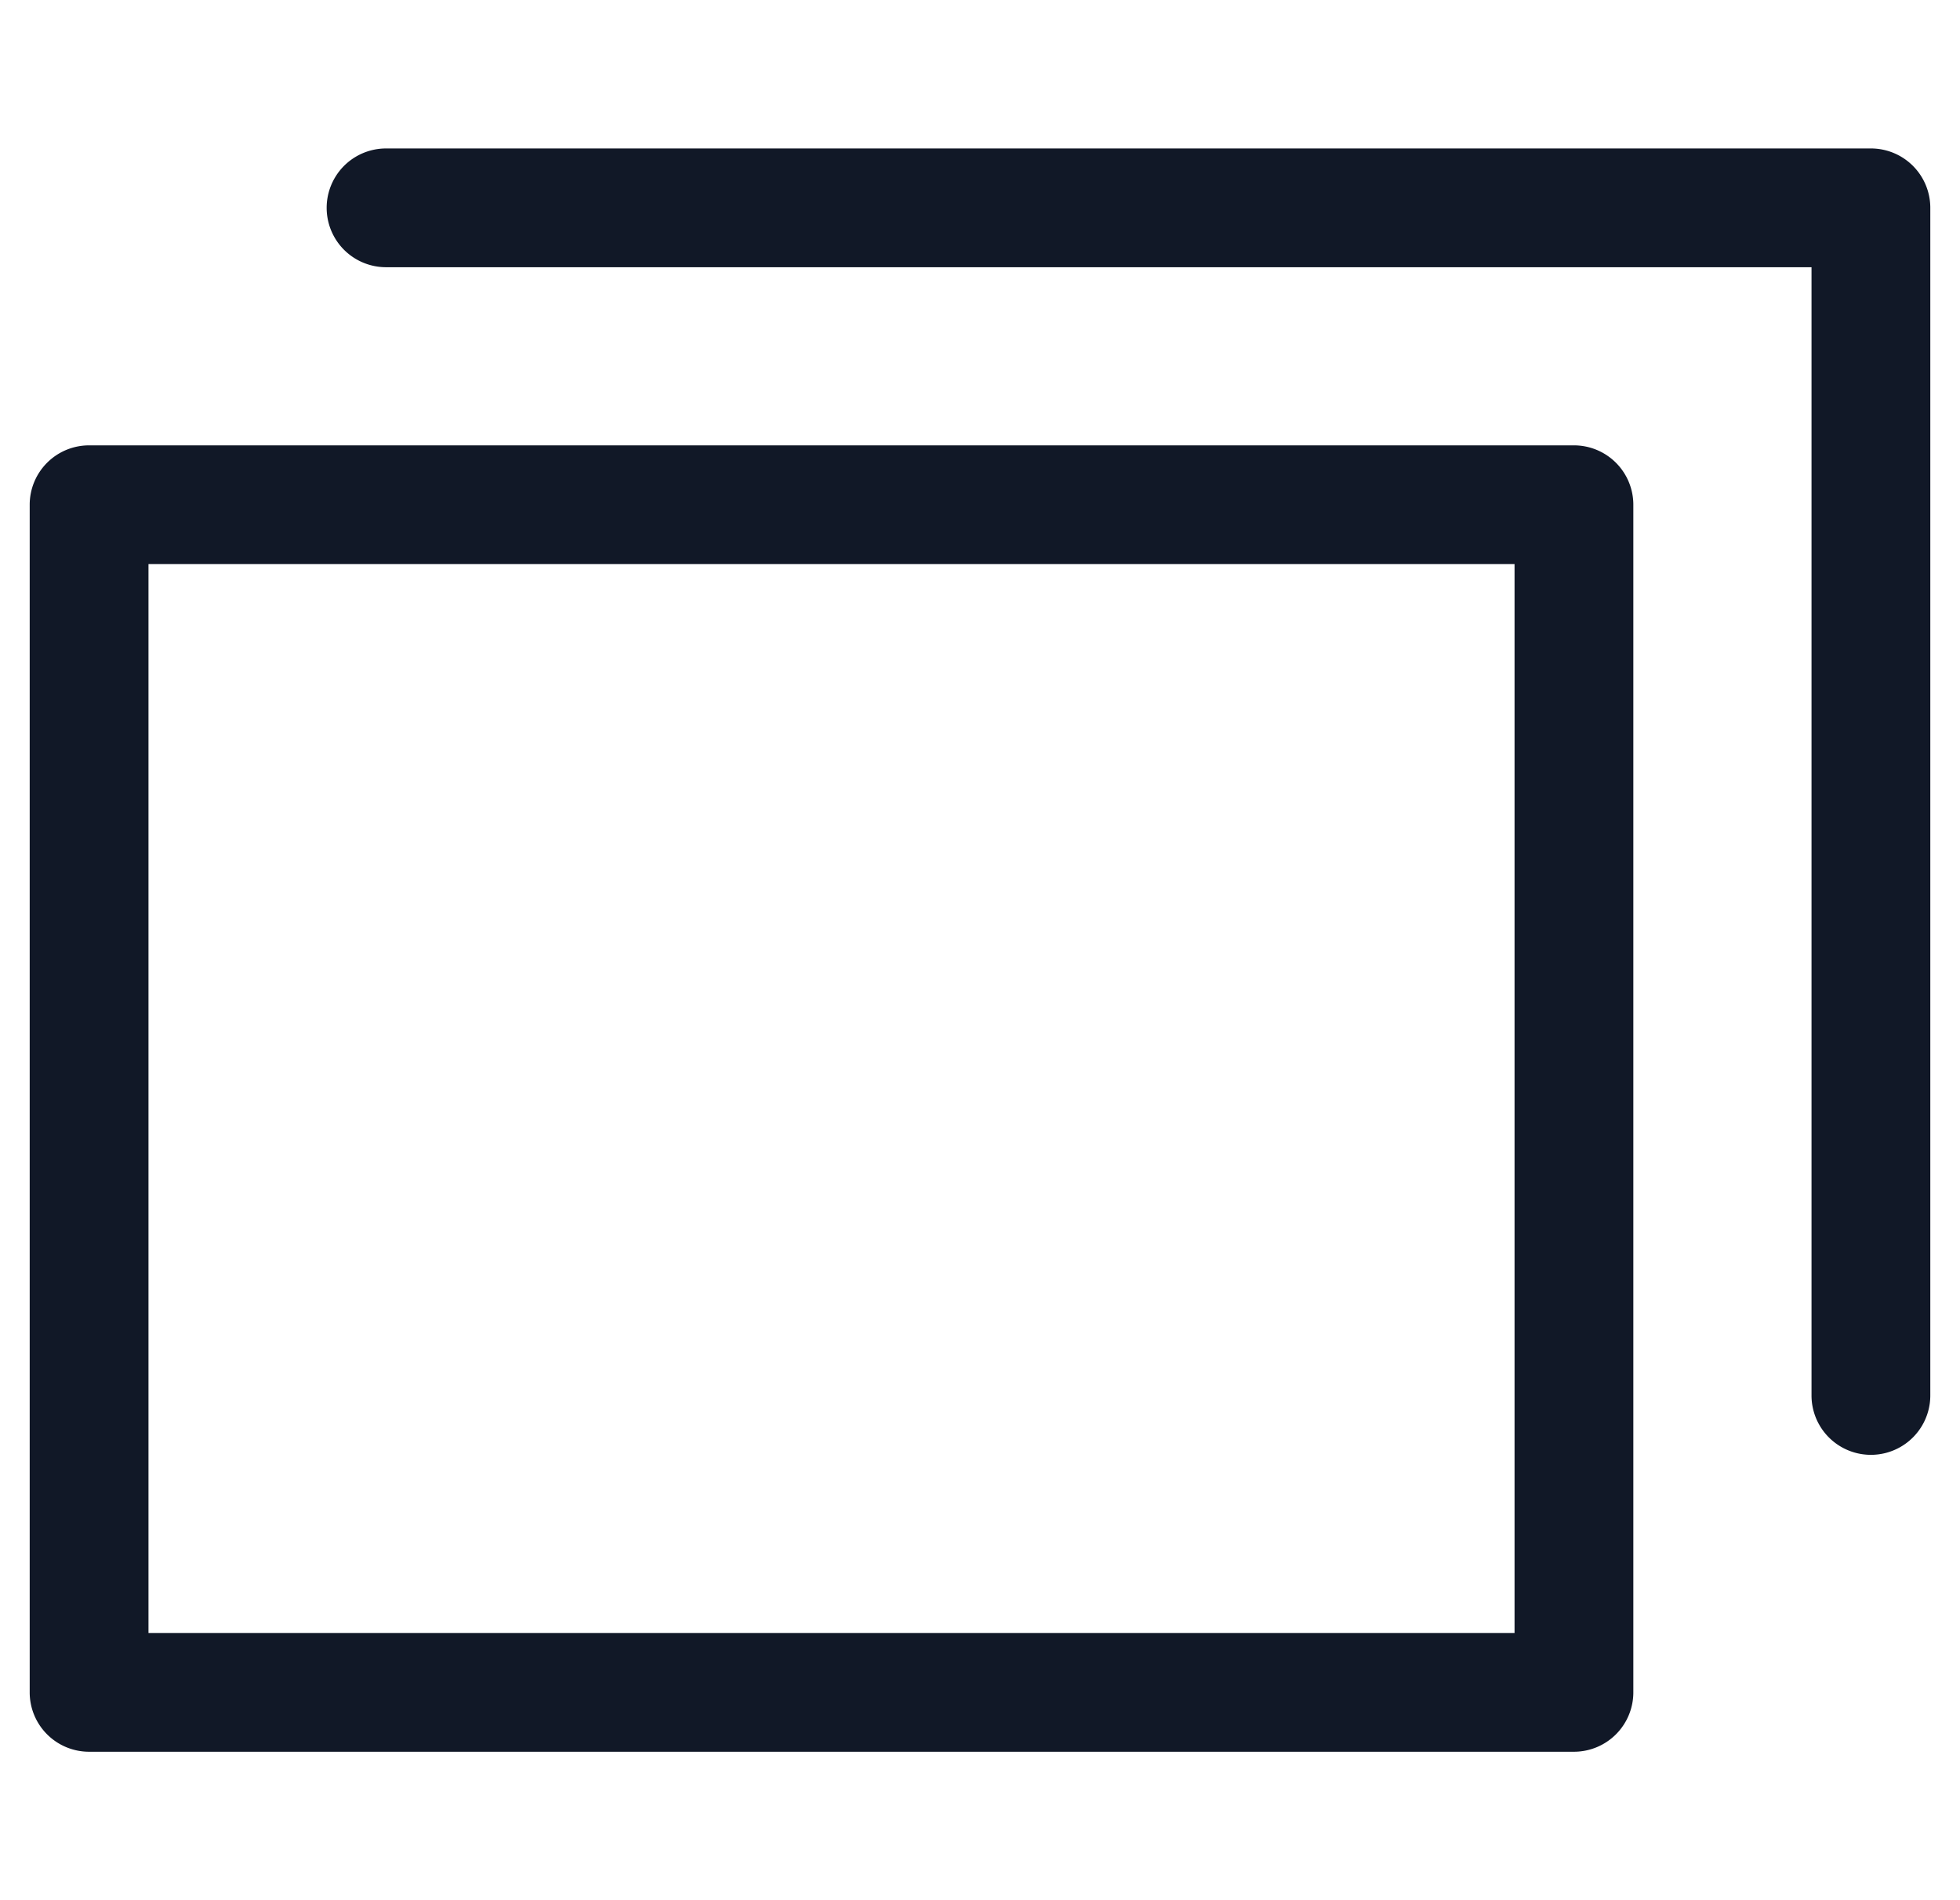 <svg xmlns="http://www.w3.org/2000/svg" width="33" height="32" fill="none" viewBox="0 0 33 32"><path fill="#111827" fill-rule="evenodd" d="M6.5 2.5a1 1 0 0 0 0 2h24v19a1 1 0 0 0 2 0v-20a1 1 0 0 0-1-1h-25Zm-5 5a1 1 0 0 0-1 1v20a1 1 0 0 0 1 1h25a1 1 0 0 0 1-1v-20a1 1 0 0 0-1-1h-25Zm1 20v-18h23v18h-23Z" clip-rule="evenodd"/></svg>